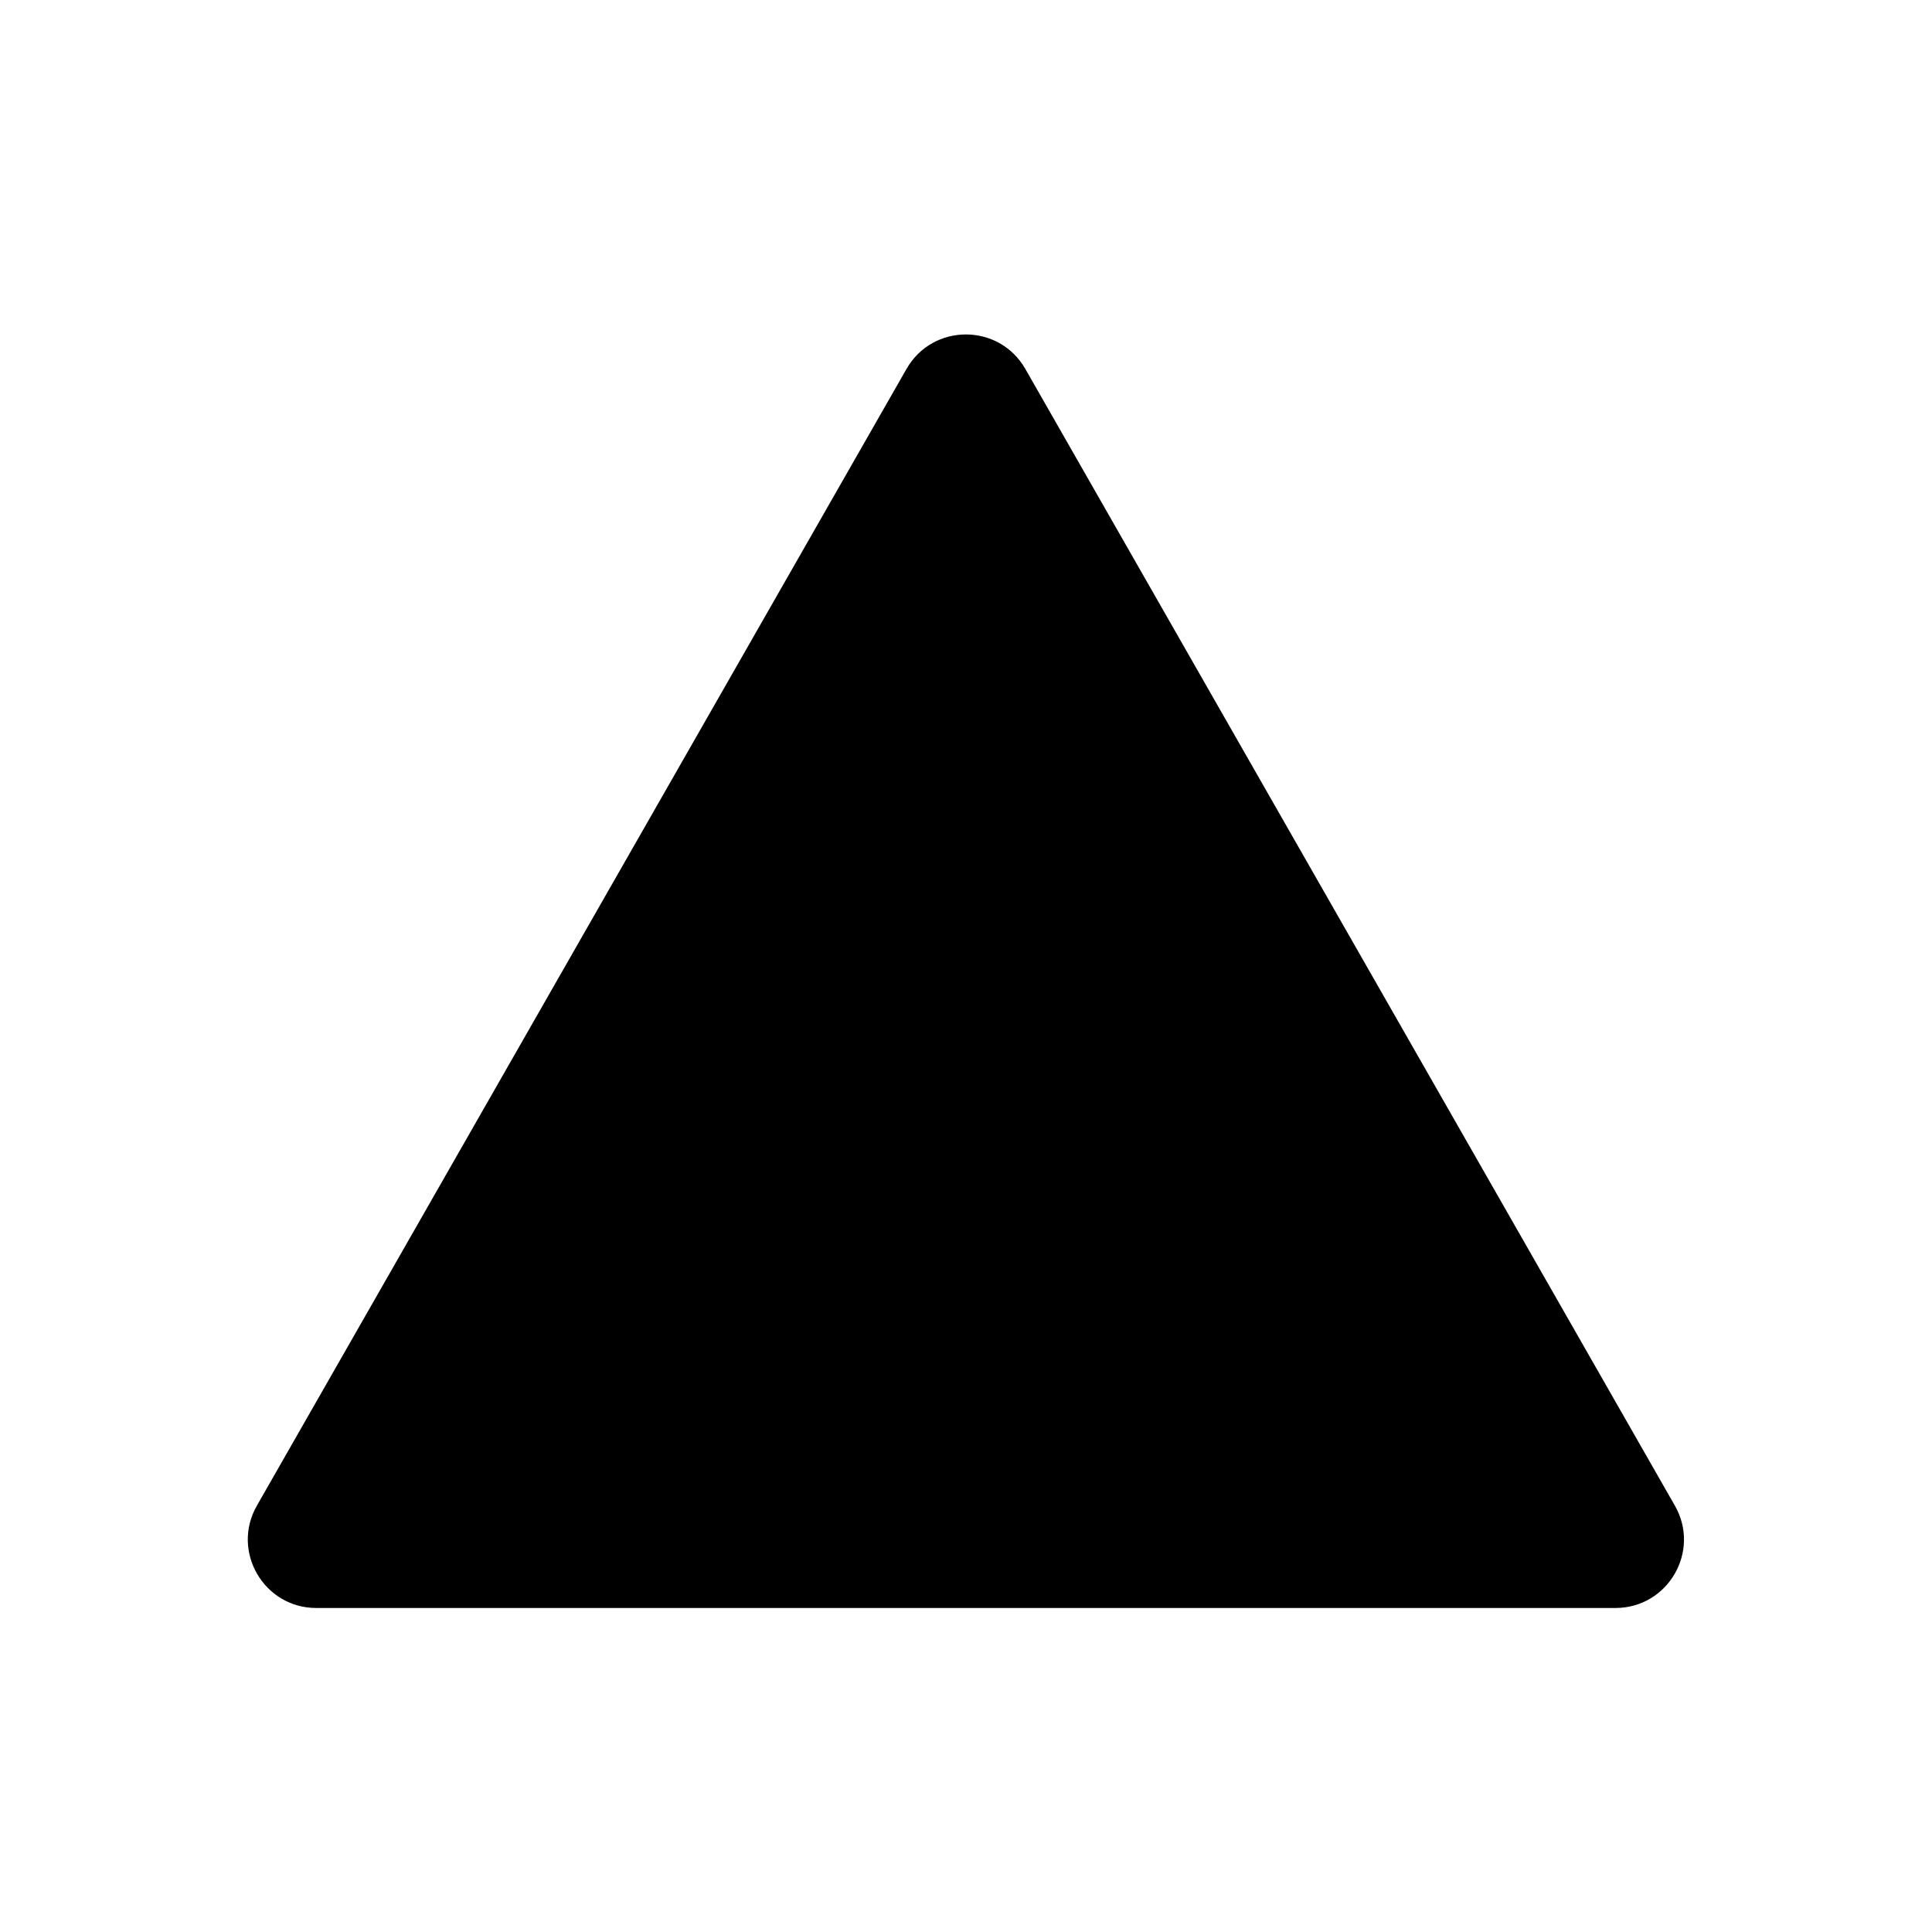 <svg width="24" height="24" viewBox="0 0 24 24" fill="none" xmlns="http://www.w3.org/2000/svg">
<path fill-rule="evenodd" clip-rule="evenodd" d="M12.737 4.583C12.41 4.012 11.587 4.012 11.261 4.583L3.191 18.704C2.868 19.27 3.277 19.975 3.929 19.975H20.068C20.72 19.975 21.13 19.27 20.806 18.704L12.737 4.583Z" fill="black"/>
</svg>
